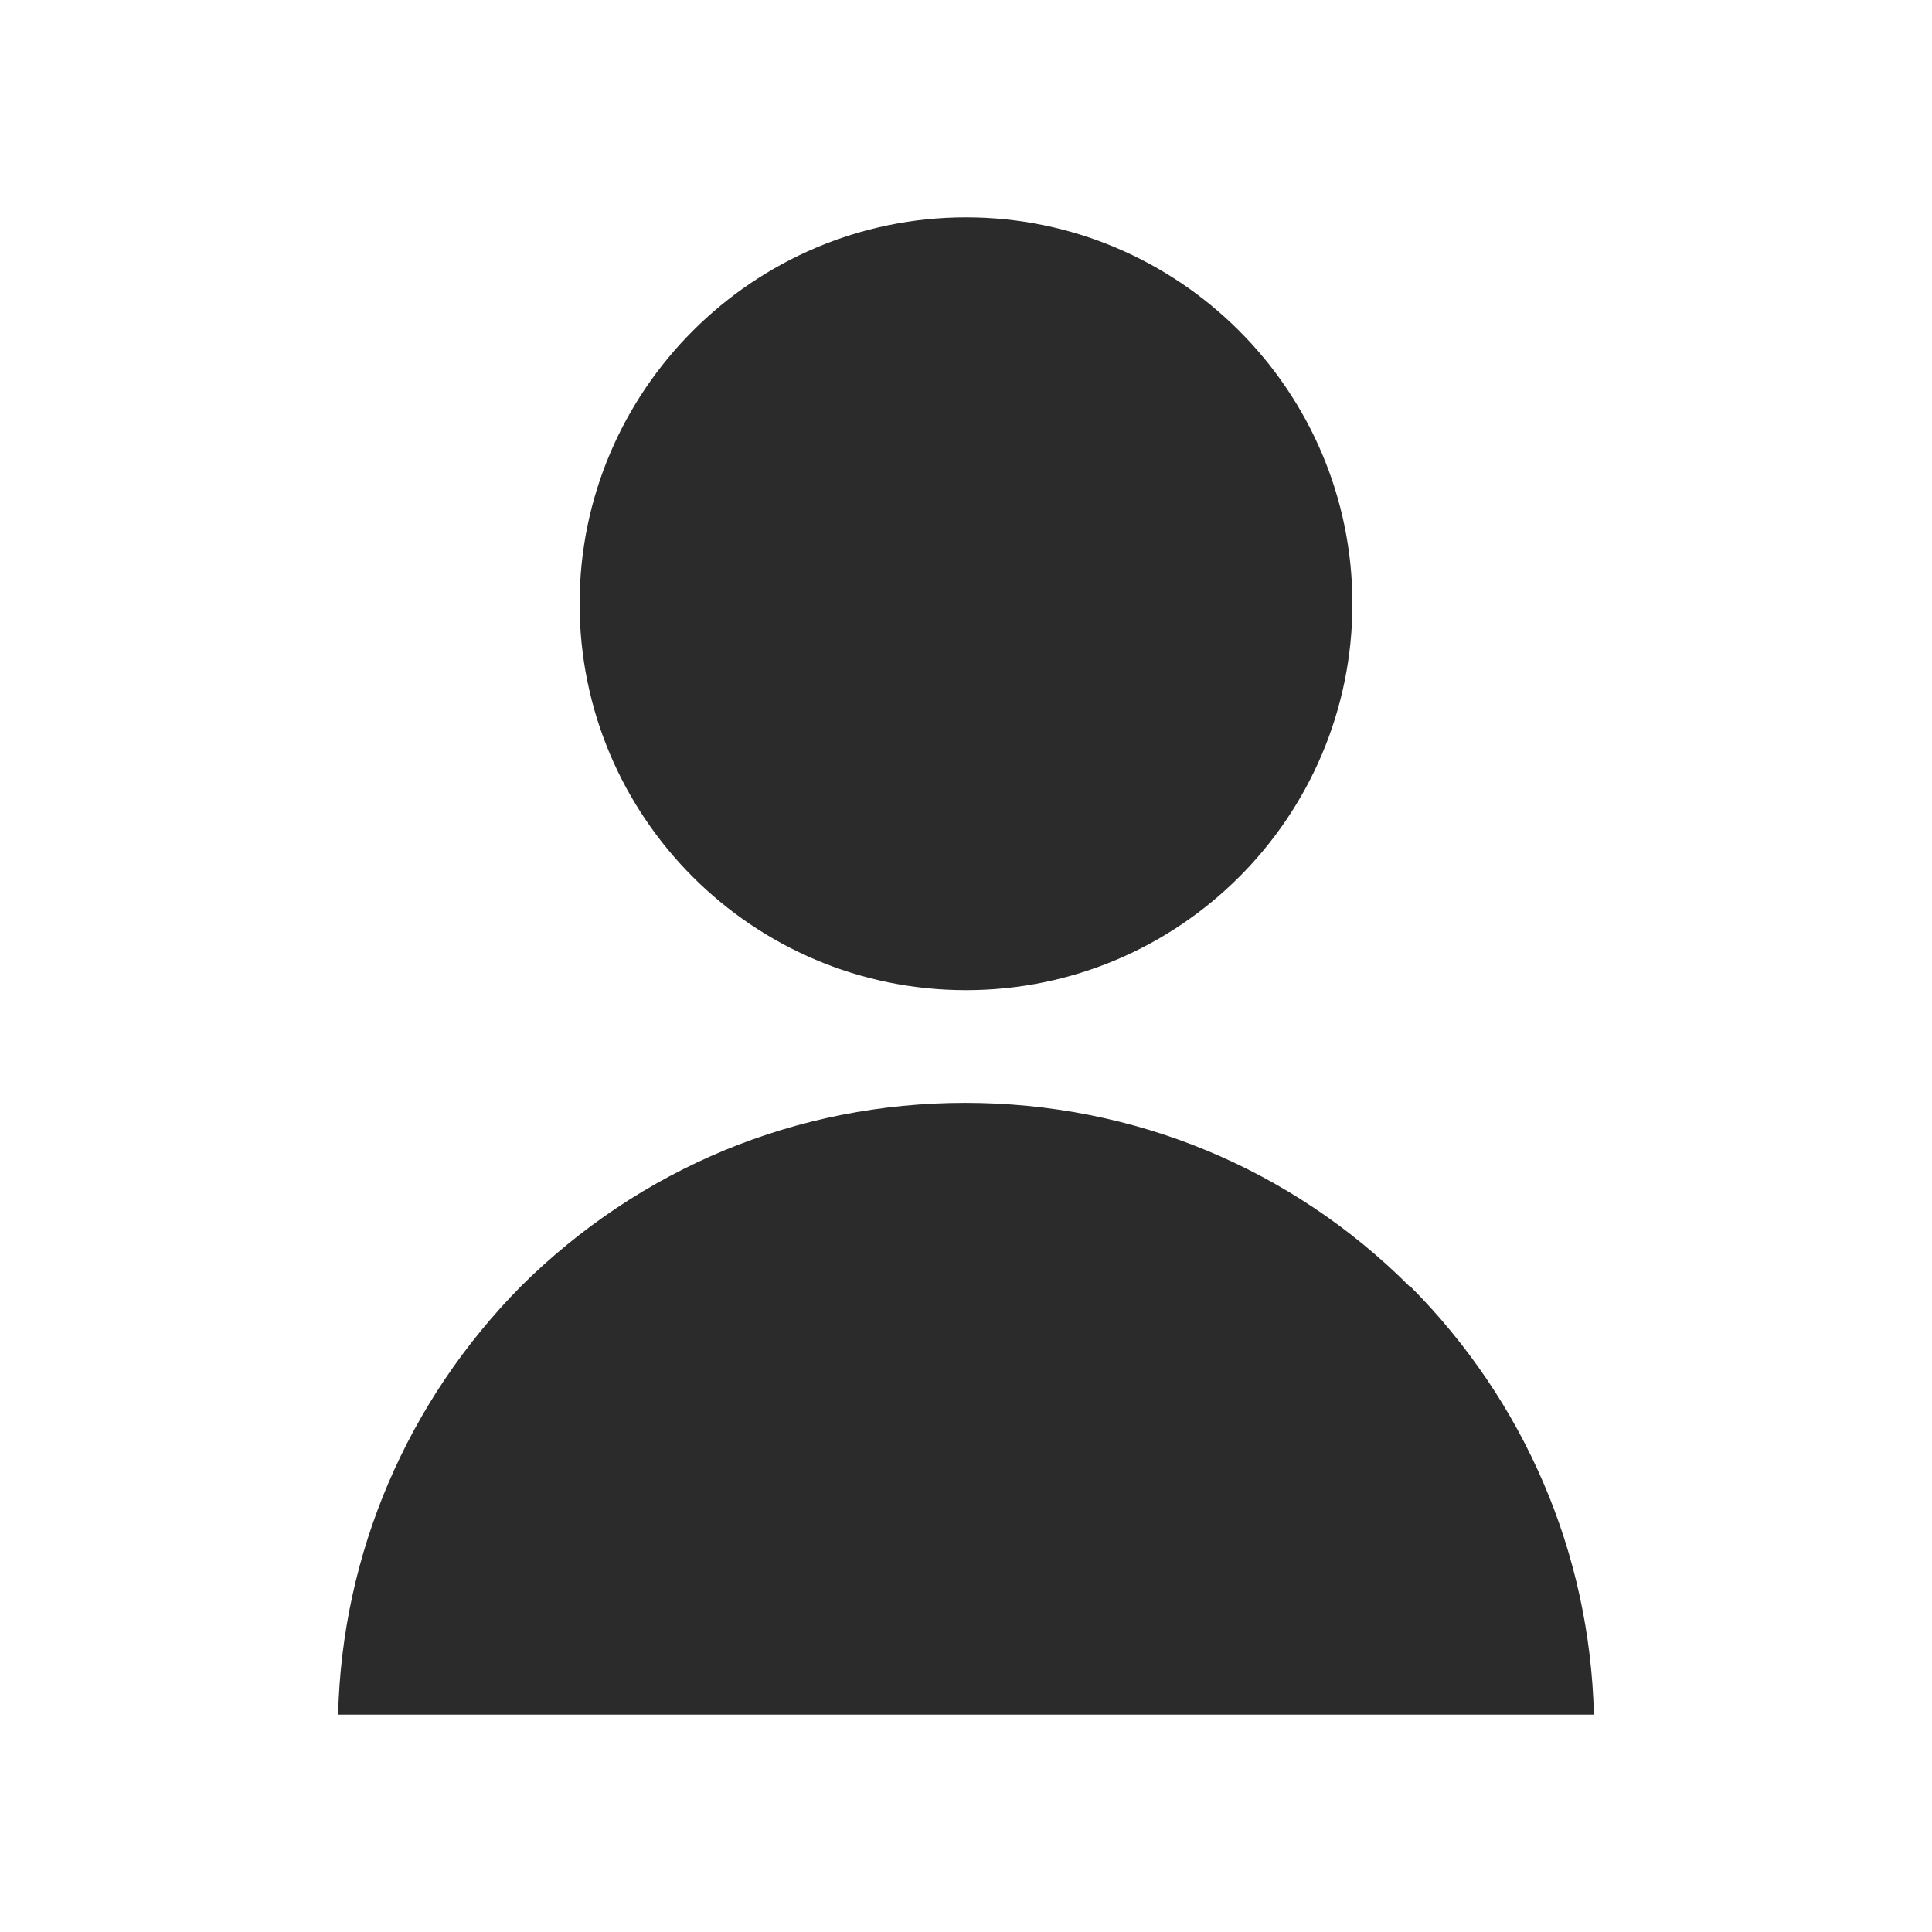 <svg width="24" height="24" viewBox="0 0 24 24" fill="none" xmlns="http://www.w3.org/2000/svg">
<g id="Property 1=Account">
<g id="Vector">
<path d="M17.51 15.98C16.04 14.51 14.08 13.7 11.99 13.7C9.9 13.7 7.95 14.51 6.47 15.98C5.06 17.41 4.25 19.29 4.2 21.3H19.8C19.75 19.29 18.94 17.41 17.52 15.98H17.51Z" fill="#2B2B2B"/>
<path d="M12 12.3C14.65 12.3 16.8 10.15 16.8 7.5C16.8 4.85 14.64 2.7 12 2.7C9.36 2.7 7.2 4.85 7.2 7.5C7.2 10.15 9.35 12.3 12 12.3Z" fill="#2B2B2B"/>
</g>
</g>
</svg>
